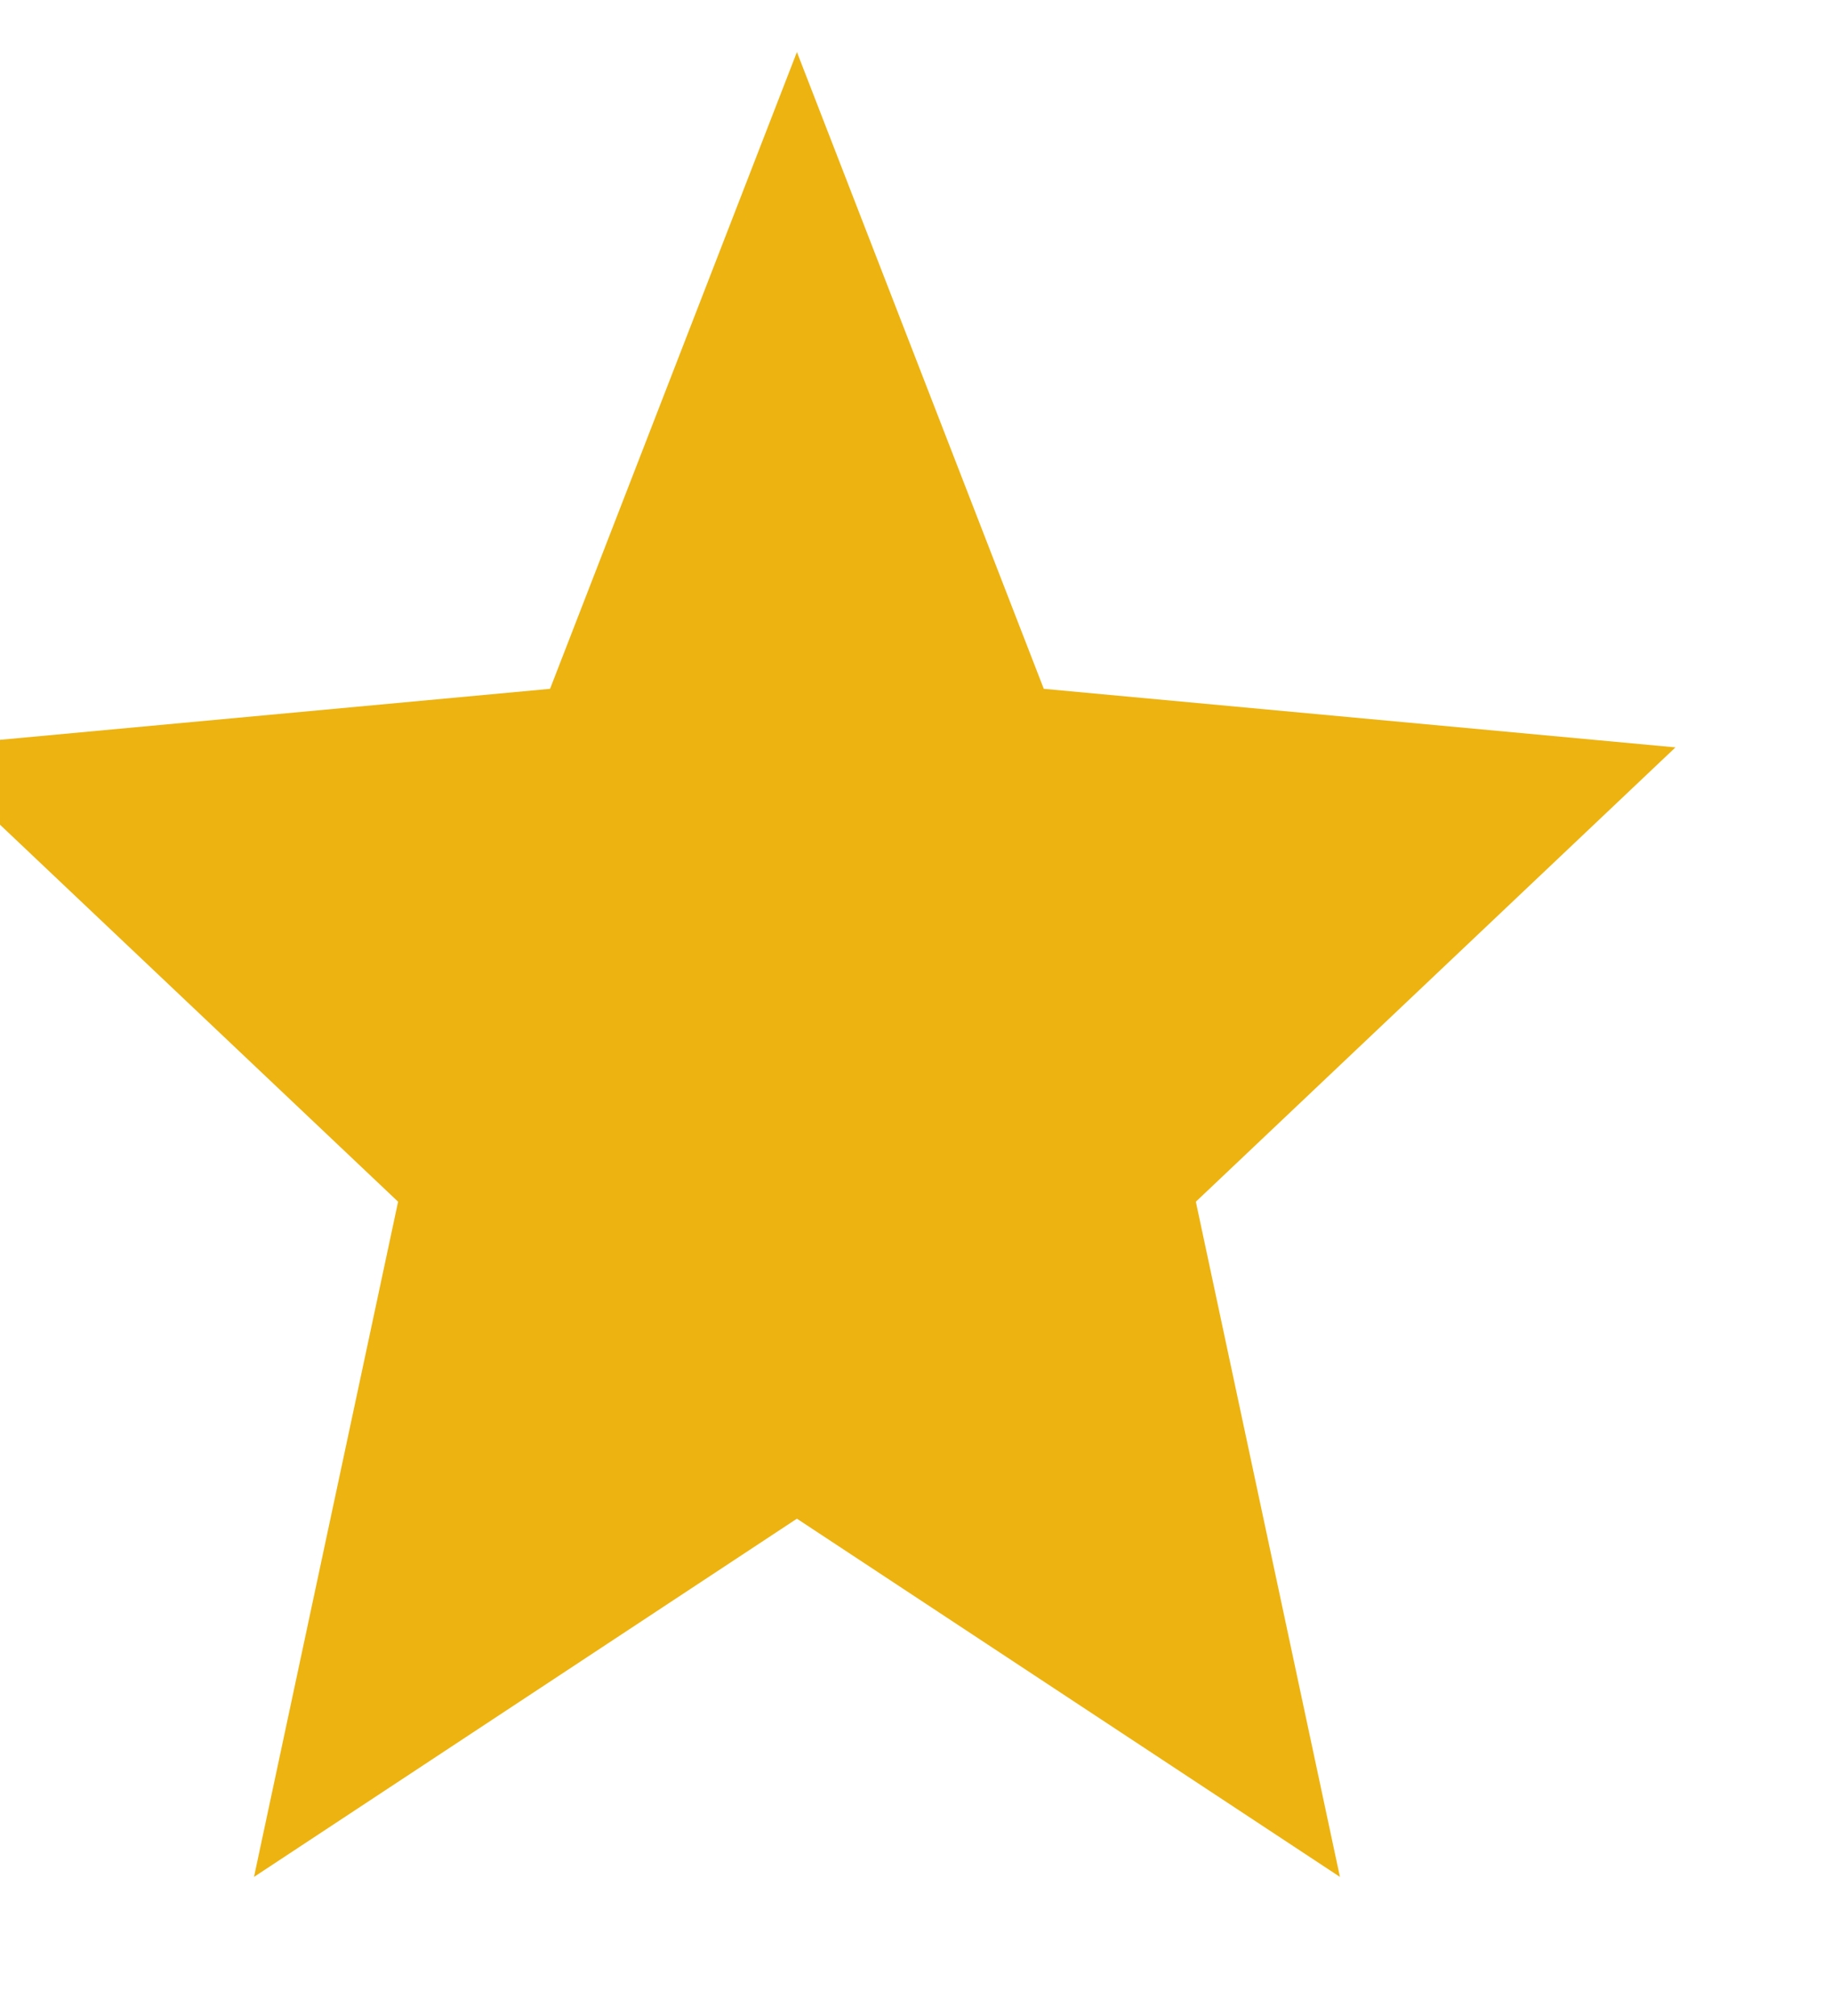 <svg width="20" height="22" viewBox="0 0 20 22" fill="none" xmlns="http://www.w3.org/2000/svg" xmlns:xlink="http://www.w3.org/1999/xlink">
<path d="M8.7,16.573L14.628,20.482L13.055,13.114L18.291,8.156L11.395,7.517L8.7,0.568L6.005,7.517L-0.891,8.156L4.346,13.114L2.773,20.482L8.7,16.573Z" fill="#EDB310"/>
</svg>
